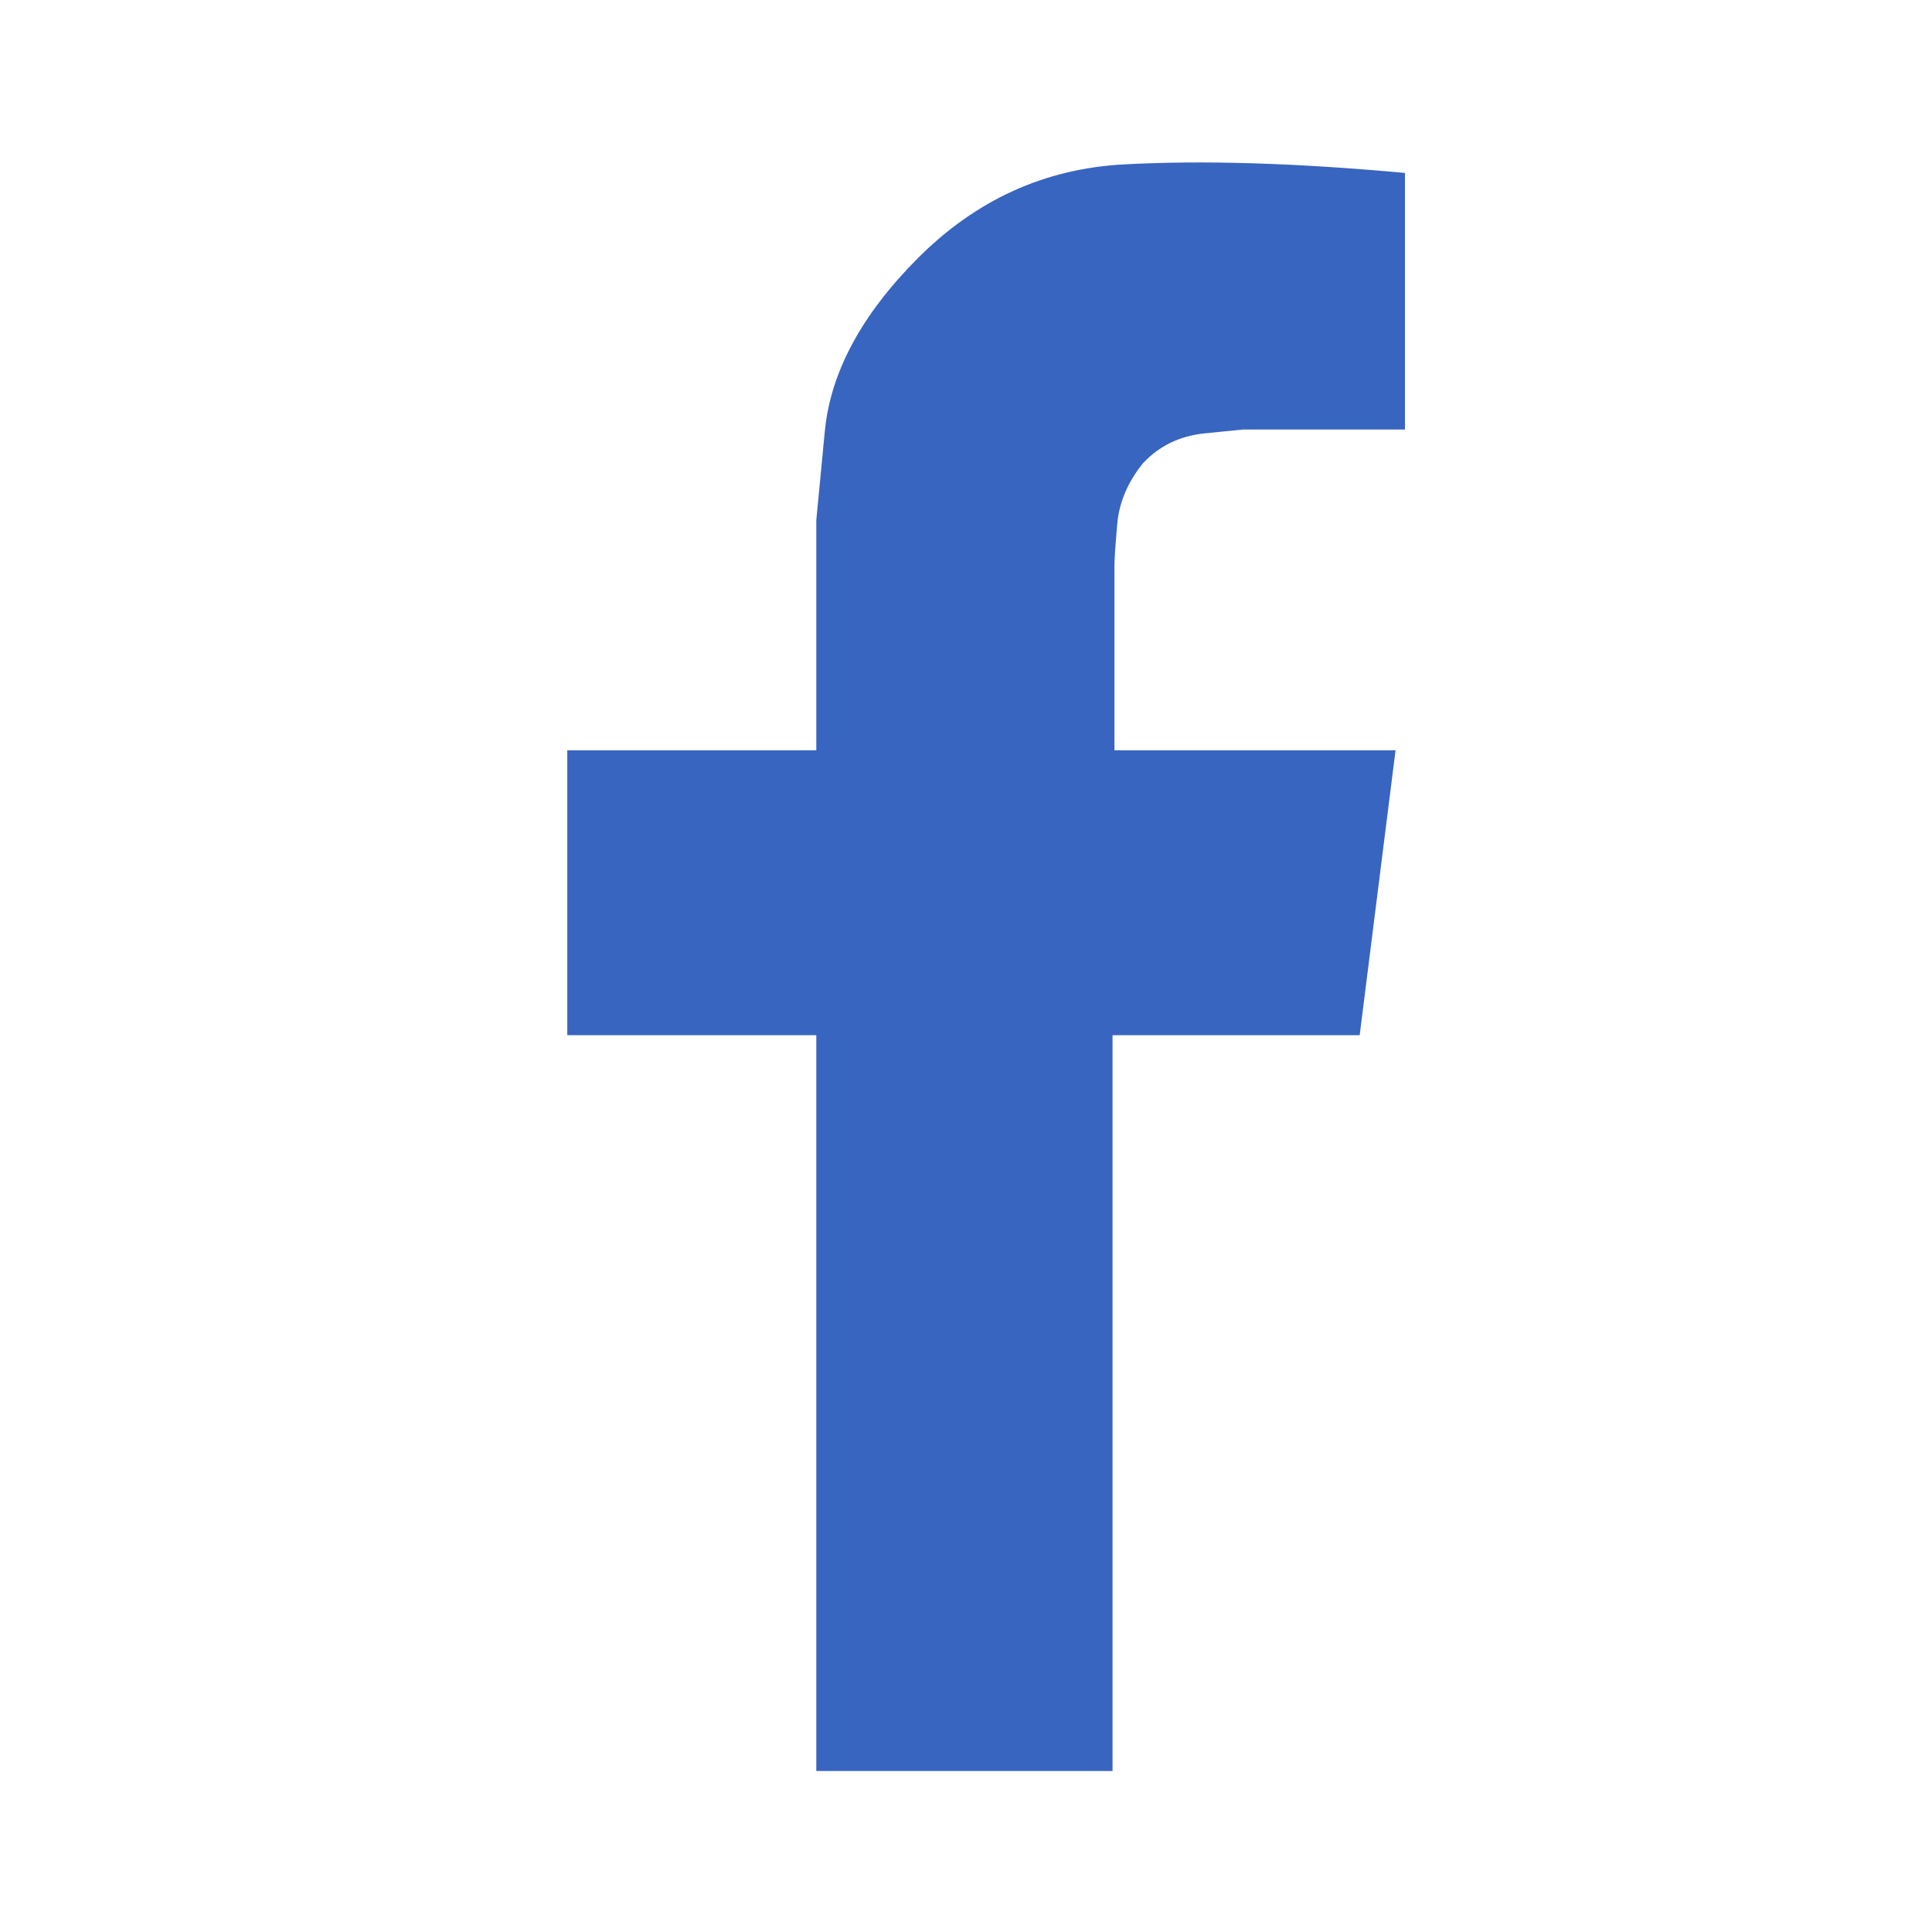 
<svg width="48px" height="48px" viewBox="0 0 48 48" version="1.1" xmlns="http://www.w3.org/2000/svg" xmlns:xlink="http://www.w3.org/1999/xlink">
    <!-- Generator: Sketch 43.2 (39069) - http://www.bohemiancoding.com/sketch -->
    <desc>Created with Sketch.</desc>
    <defs></defs>
    <g id="Page-1" stroke="none" stroke-width="1" fill="none" fill-rule="evenodd">
        <g id="socialsetA-Copy" transform="translate(-56, 0)">
            <g id="socialsetA_fb" transform="translate(56, 0)">
                <rect id="Rectangle-3" fill="#FFFFFF" x="0" y="0" width="48" height="48"></rect>
                <path d="M14.094,18.641 L20.281,18.641 L20.281,12.922 L20.492,10.719 C20.633,9.25 21.406,7.813 22.812,6.406 C24.25,4.969 25.945,4.195 27.898,4.086 C29.852,3.977 32.187,4.047 34.906,4.297 L34.906,10.672 L30.875,10.672 L29.938,10.766 C29.312,10.828 28.797,11.078 28.391,11.516 C28.016,11.984 27.805,12.484 27.758,13.016 C27.711,13.547 27.688,13.891 27.688,14.047 L27.688,18.641 L34.672,18.641 L33.781,25.719 L27.641,25.719 L27.641,44 L20.281,44 L20.281,25.719 L14.094,25.719 L14.094,18.641 Z" id="" fill="#3865BF"></path>
            </g>
        </g>
    </g>
</svg>